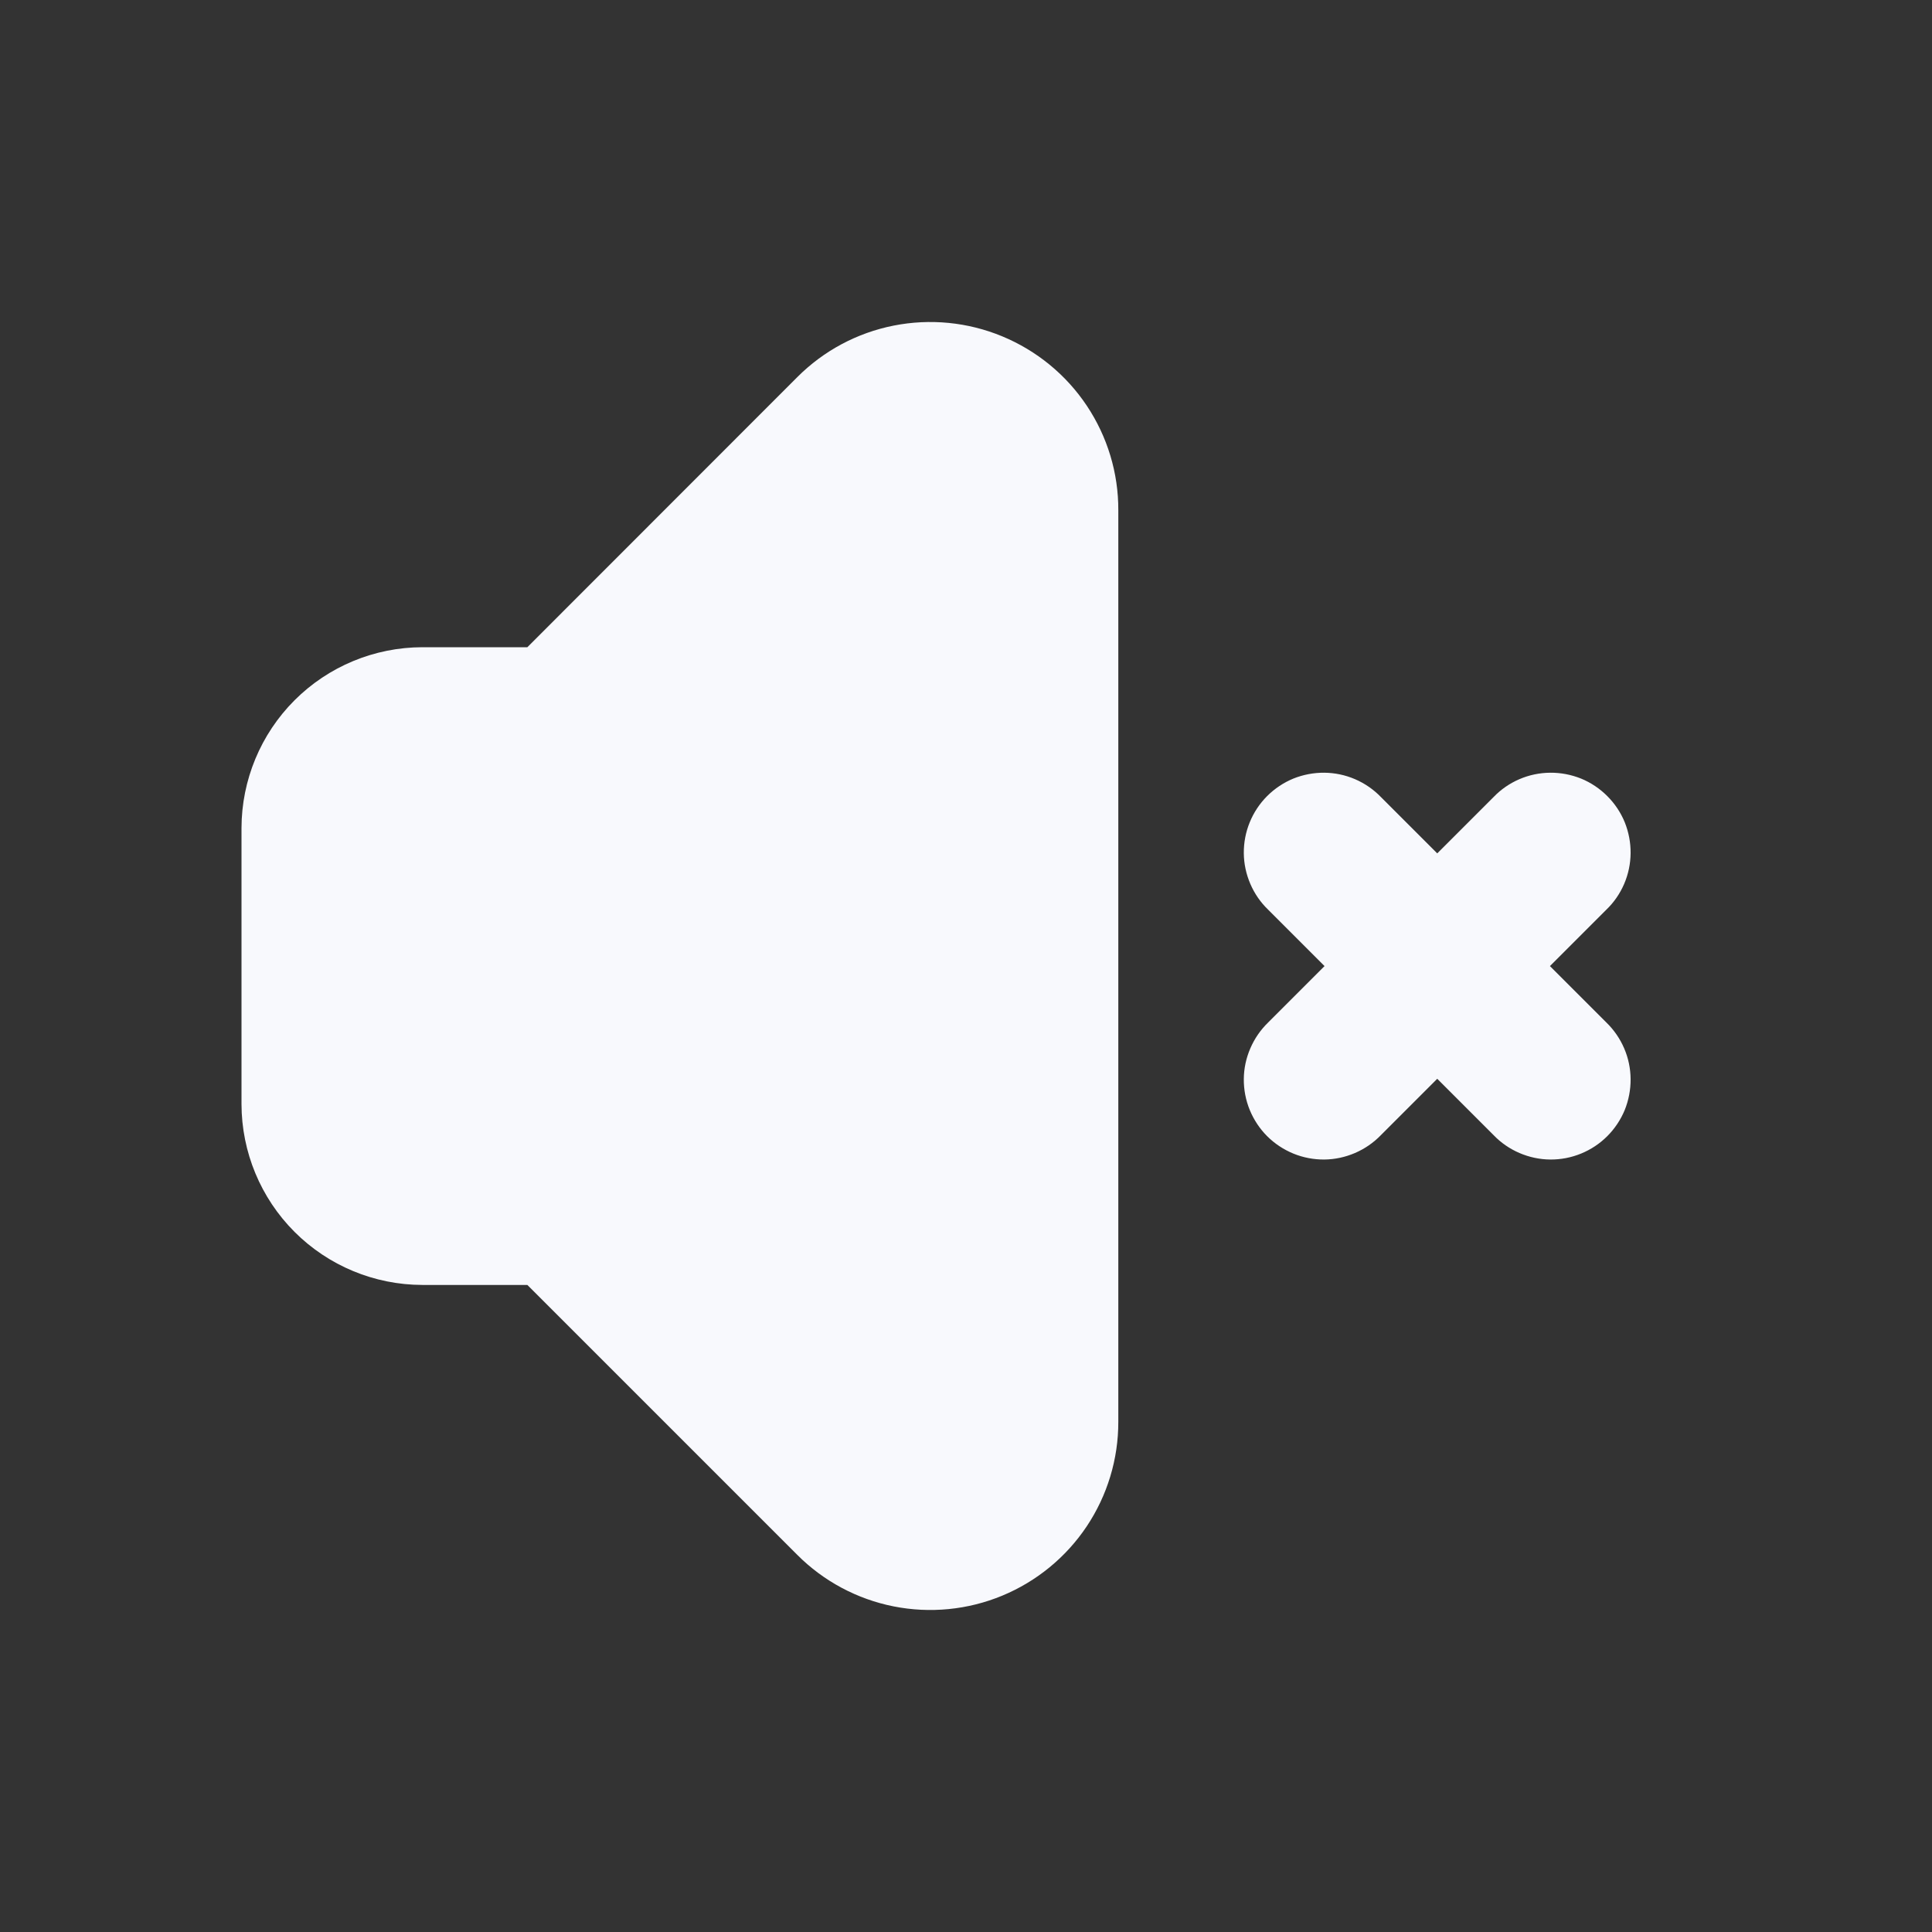 <svg width="24" height="24" viewBox="0 0 24 24" fill="none" xmlns="http://www.w3.org/2000/svg">
<rect x="0" y="0" width="24" height="24" fill="#333333" stroke="none"/>
<path d="M12.45 4.178C12.023 4.001 11.553 3.955 11.1 4.045C10.646 4.135 10.23 4.358 9.904 4.685L6.551 8.04H5.247C4.651 8.041 4.08 8.278 3.659 8.699C3.238 9.12 3.001 9.691 3 10.287V13.715C3.001 14.311 3.238 14.882 3.659 15.303C4.08 15.724 4.651 15.961 5.247 15.962H6.551L9.904 19.315C10.23 19.642 10.647 19.865 11.1 19.955C11.553 20.045 12.023 19.999 12.45 19.822C12.877 19.645 13.242 19.346 13.499 18.962C13.756 18.577 13.893 18.125 13.892 17.663V6.339C13.894 5.876 13.757 5.424 13.5 5.039C13.243 4.654 12.877 4.355 12.45 4.178Z" fill="#F8F9FD"/>
<path d="M19.254 12.001L19.954 11.301C20.049 11.21 20.124 11.101 20.176 10.98C20.228 10.859 20.255 10.729 20.256 10.598C20.257 10.466 20.232 10.336 20.183 10.214C20.133 10.092 20.059 9.982 19.966 9.889C19.873 9.796 19.763 9.722 19.641 9.672C19.519 9.623 19.389 9.598 19.258 9.599C19.126 9.6 18.996 9.627 18.875 9.679C18.754 9.731 18.645 9.806 18.554 9.901L17.854 10.601L17.154 9.901C17.062 9.806 16.953 9.731 16.832 9.679C16.711 9.627 16.581 9.6 16.45 9.599C16.319 9.598 16.188 9.623 16.066 9.672C15.945 9.722 15.834 9.796 15.741 9.889C15.648 9.982 15.575 10.092 15.525 10.214C15.475 10.336 15.45 10.466 15.451 10.598C15.452 10.729 15.48 10.859 15.532 10.98C15.584 11.101 15.659 11.21 15.754 11.301L16.454 12.001L15.754 12.701C15.659 12.793 15.584 12.902 15.532 13.023C15.48 13.143 15.452 13.273 15.451 13.405C15.45 13.536 15.475 13.667 15.525 13.789C15.575 13.91 15.648 14.021 15.741 14.114C15.834 14.207 15.945 14.28 16.066 14.33C16.188 14.38 16.319 14.405 16.45 14.404C16.581 14.403 16.711 14.375 16.832 14.323C16.953 14.271 17.062 14.196 17.154 14.101L17.854 13.401L18.554 14.101C18.645 14.196 18.754 14.271 18.875 14.323C18.996 14.375 19.126 14.403 19.258 14.404C19.389 14.405 19.519 14.38 19.641 14.33C19.763 14.28 19.873 14.207 19.966 14.114C20.059 14.021 20.133 13.91 20.183 13.789C20.232 13.667 20.257 13.536 20.256 13.405C20.255 13.273 20.228 13.143 20.176 13.023C20.124 12.902 20.049 12.793 19.954 12.701L19.254 12.001Z" fill="#F8F9FD"/>
</svg>
